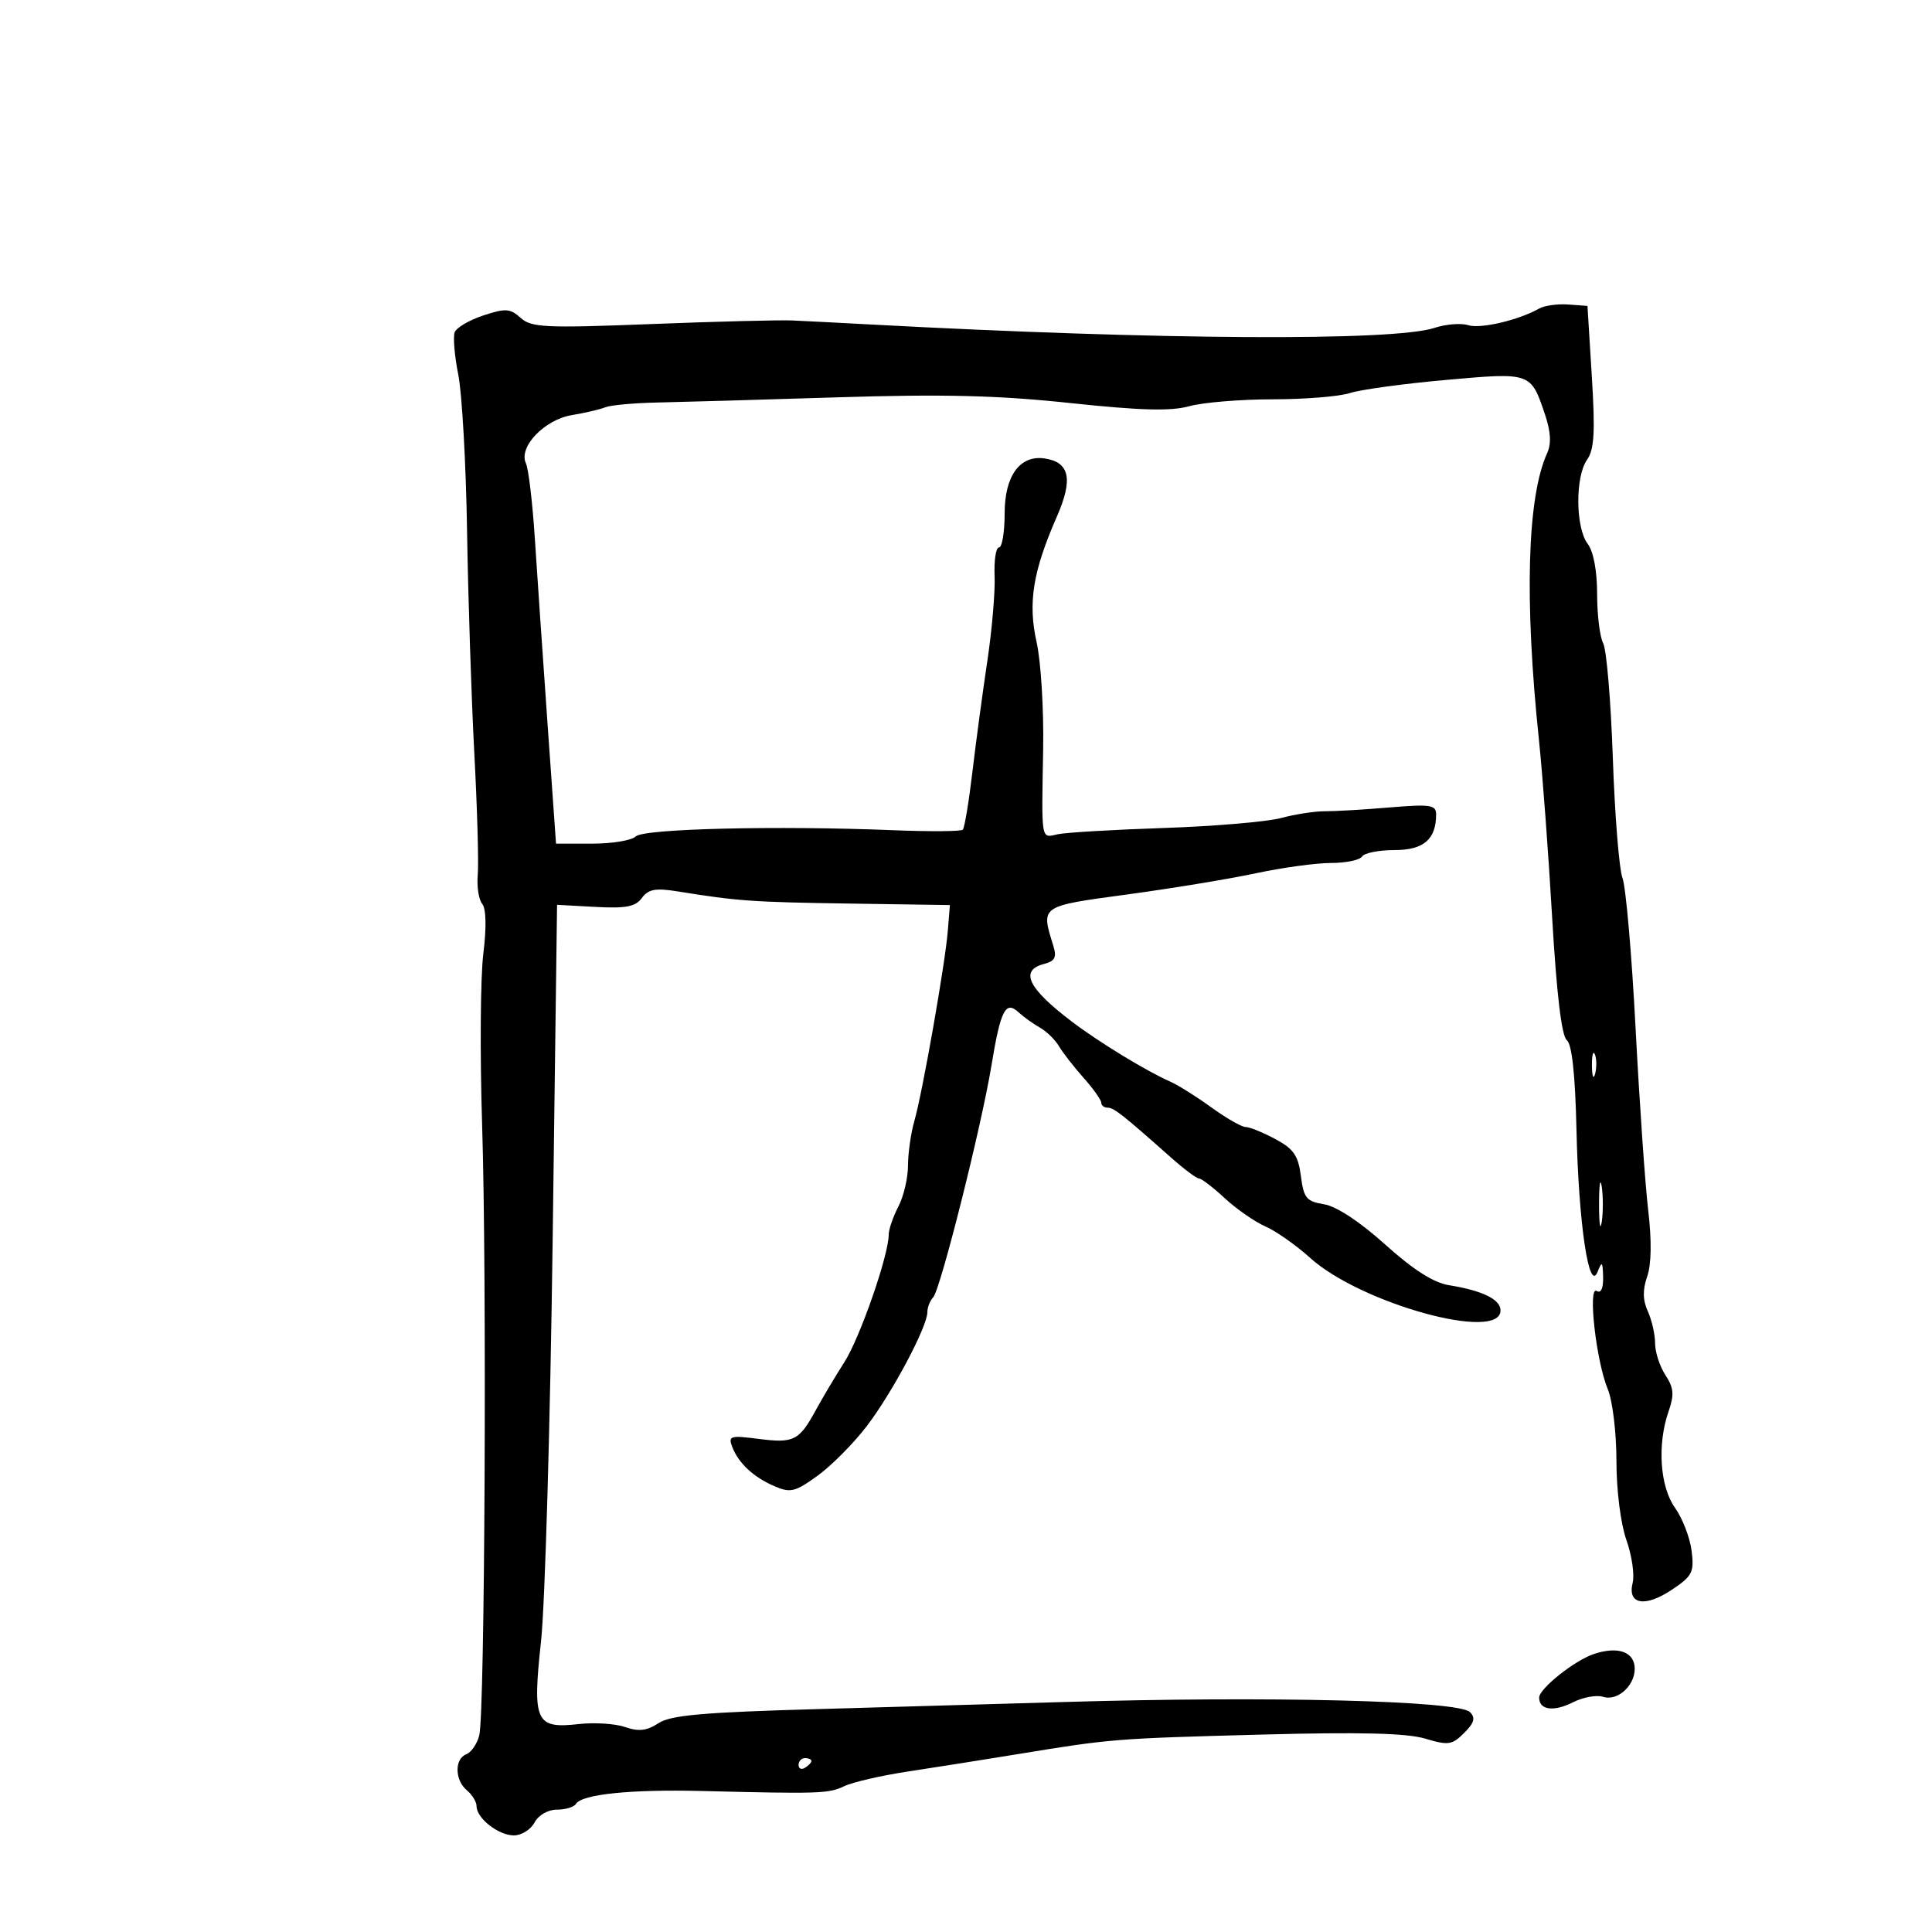 <svg xmlns="http://www.w3.org/2000/svg" width="300" height="300" viewBox="0 0 300 300" version="1.1">
	<path d="M 239 47.911 C 235.787 49.721, 229.896 51.102, 227.980 50.494 C 226.874 50.143, 224.513 50.333, 222.734 50.917 C 216.375 53.005, 180.006 52.790, 135.500 50.401 C 130.550 50.135, 124.925 49.847, 123 49.760 C 121.075 49.674, 111.220 49.926, 101.100 50.320 C 84.648 50.962, 82.503 50.860, 80.845 49.360 C 79.219 47.888, 78.509 47.842, 75.048 48.984 C 72.879 49.700, 70.879 50.872, 70.604 51.590 C 70.329 52.307, 70.581 55.280, 71.164 58.197 C 71.747 61.114, 72.360 72.050, 72.526 82.500 C 72.693 92.950, 73.200 108.475, 73.653 117 C 74.107 125.525, 74.346 134, 74.185 135.833 C 74.024 137.666, 74.336 139.700, 74.878 140.353 C 75.492 141.093, 75.556 144.020, 75.047 148.124 C 74.598 151.745, 74.515 163.661, 74.862 174.604 C 75.606 198.020, 75.290 265.996, 74.421 269.458 C 74.090 270.777, 73.185 272.099, 72.410 272.396 C 70.553 273.109, 70.606 276.428, 72.500 278 C 73.325 278.685, 74 279.795, 74 280.467 C 74 282.339, 77.402 285, 79.794 285 C 80.968 285, 82.411 284.100, 83 283 C 83.615 281.851, 85.094 281, 86.476 281 C 87.799 281, 89.131 280.598, 89.435 280.106 C 90.361 278.607, 97.951 277.831, 109 278.105 C 127.356 278.560, 128.663 278.515, 131.106 277.353 C 132.423 276.726, 136.875 275.702, 141 275.077 C 145.125 274.453, 152.775 273.241, 158 272.386 C 172.594 269.996, 173.098 269.956, 195.897 269.345 C 211.121 268.937, 218.446 269.117, 221.287 269.968 C 224.893 271.048, 225.481 270.963, 227.351 269.093 C 228.936 267.509, 229.147 266.747, 228.249 265.849 C 226.464 264.064, 196.915 263.338, 165 264.294 C 156.475 264.550, 139.404 265.041, 127.065 265.385 C 109.168 265.886, 104.147 266.329, 102.241 267.578 C 100.435 268.761, 99.174 268.908, 97.079 268.177 C 95.554 267.646, 92.308 267.436, 89.864 267.712 C 83.157 268.468, 82.654 267.361, 84.014 254.833 C 84.630 249.150, 85.442 221.100, 85.817 192.500 L 86.500 140.500 92.458 140.825 C 97.184 141.084, 98.675 140.797, 99.669 139.439 C 100.671 138.068, 101.778 137.864, 105.210 138.415 C 114.607 139.925, 116.767 140.078, 131.853 140.305 L 147.500 140.540 147.178 144.520 C 146.761 149.678, 143.249 169.645, 141.982 174.064 C 141.442 175.947, 140.997 179.065, 140.994 180.993 C 140.990 182.922, 140.315 185.789, 139.494 187.364 C 138.672 188.940, 138 190.895, 138 191.709 C 138 194.890, 133.545 207.708, 131.122 211.500 C 129.716 213.700, 127.707 217.075, 126.658 219 C 124.080 223.727, 123.258 224.135, 117.745 223.424 C 113.413 222.866, 113.053 222.975, 113.695 224.655 C 114.669 227.206, 116.995 229.374, 120.273 230.785 C 122.743 231.848, 123.476 231.668, 126.969 229.138 C 129.126 227.575, 132.561 224.108, 134.603 221.433 C 138.553 216.258, 144 206.012, 144 203.756 C 144 203.010, 144.406 201.972, 144.903 201.450 C 146.025 200.270, 152.383 174.982, 153.948 165.474 C 155.368 156.848, 156.139 155.327, 158.147 157.176 C 158.938 157.904, 160.435 158.980, 161.475 159.567 C 162.515 160.154, 163.846 161.451, 164.433 162.450 C 165.020 163.450, 166.738 165.657, 168.250 167.356 C 169.762 169.056, 171 170.795, 171 171.223 C 171 171.650, 171.447 172, 171.992 172 C 172.960 172, 174.290 173.047, 181.840 179.749 C 183.853 181.536, 185.810 182.999, 186.188 182.999 C 186.567 183, 188.367 184.379, 190.188 186.065 C 192.010 187.751, 194.850 189.723, 196.500 190.447 C 198.150 191.171, 201.262 193.357, 203.416 195.305 C 211.279 202.415, 233 208.416, 233 203.479 C 233 201.769, 230.200 200.400, 224.992 199.564 C 222.603 199.180, 219.446 197.166, 215.094 193.250 C 211.154 189.705, 207.515 187.308, 205.602 187 C 202.865 186.559, 202.441 186.043, 202 182.612 C 201.591 179.428, 200.869 178.387, 198.016 176.862 C 196.099 175.838, 194.029 175, 193.416 175 C 192.802 175, 190.408 173.630, 188.096 171.955 C 185.784 170.280, 182.904 168.474, 181.696 167.942 C 177.997 166.311, 170.712 161.873, 166.500 158.683 C 159.607 153.462, 158.261 150.688, 162.132 149.676 C 163.833 149.231, 164.118 148.651, 163.544 146.809 C 161.616 140.623, 161.466 140.727, 175 138.896 C 181.875 137.966, 190.875 136.484, 195 135.603 C 199.125 134.722, 204.386 134.001, 206.691 134.001 C 208.996 134, 211.160 133.550, 211.500 133 C 211.840 132.450, 214.101 132, 216.524 132 C 221.062 132, 223 130.340, 223 126.453 C 223 124.980, 222.112 124.849, 215.750 125.382 C 211.762 125.716, 207.233 125.983, 205.684 125.974 C 204.136 125.965, 201.089 126.438, 198.913 127.023 C 196.737 127.609, 188.554 128.304, 180.729 128.568 C 172.903 128.832, 165.488 129.270, 164.250 129.543 C 161.606 130.125, 161.723 130.806, 161.981 116.333 C 162.091 110.191, 161.636 102.734, 160.971 99.762 C 159.593 93.605, 160.375 88.746, 164.115 80.206 C 166.654 74.411, 166.101 71.770, 162.228 71.191 C 158.381 70.616, 156 73.877, 156 79.722 C 156 82.625, 155.607 85, 155.127 85 C 154.647 85, 154.338 86.999, 154.441 89.442 C 154.544 91.886, 154.033 97.848, 153.305 102.692 C 152.578 107.537, 151.535 115.289, 150.988 119.920 C 150.441 124.551, 149.771 128.562, 149.499 128.835 C 149.226 129.107, 144.390 129.143, 138.752 128.915 C 120.624 128.181, 99.920 128.680, 98.720 129.880 C 98.104 130.496, 95.066 131, 91.969 131 L 86.338 131 85.013 112.250 C 84.285 101.938, 83.398 89, 83.041 83.500 C 82.685 78, 82.063 72.794, 81.660 71.932 C 80.481 69.413, 84.536 65.166, 88.793 64.459 C 90.832 64.121, 93.175 63.573, 94 63.241 C 94.825 62.909, 98.425 62.578, 102 62.505 C 105.575 62.433, 118.175 62.070, 130 61.698 C 146.446 61.181, 154.947 61.389, 166.163 62.582 C 177.121 63.748, 181.795 63.873, 184.663 63.077 C 186.773 62.491, 192.595 62.009, 197.601 62.006 C 202.606 62.003, 208.006 61.567, 209.601 61.037 C 211.195 60.507, 217.870 59.593, 224.433 59.006 C 237.763 57.813, 237.685 57.786, 239.908 64.366 C 240.807 67.029, 240.911 68.897, 240.240 70.366 C 237.136 77.174, 236.683 93.163, 238.976 115 C 239.525 120.225, 240.445 132.600, 241.020 142.500 C 241.704 154.269, 242.487 160.846, 243.283 161.500 C 244.095 162.167, 244.599 166.827, 244.796 175.500 C 245.127 190.014, 246.737 200.846, 248.065 197.500 C 248.751 195.774, 248.869 195.885, 248.930 198.309 C 248.973 200.047, 248.596 200.868, 247.939 200.463 C 246.518 199.584, 247.845 211.380, 249.657 215.718 C 250.397 217.490, 251 222.487, 251 226.842 C 251 231.417, 251.651 236.592, 252.545 239.124 C 253.394 241.531, 253.833 244.522, 253.520 245.772 C 252.675 249.146, 255.424 249.641, 259.588 246.865 C 262.797 244.725, 263.090 244.148, 262.669 240.797 C 262.412 238.760, 261.257 235.766, 260.101 234.142 C 257.742 230.828, 257.307 224.287, 259.104 219.132 C 259.997 216.569, 259.902 215.499, 258.604 213.518 C 257.722 212.172, 257 209.951, 257 208.582 C 257 207.214, 256.494 204.983, 255.875 203.625 C 255.083 201.887, 255.053 200.286, 255.774 198.217 C 256.434 196.326, 256.489 192.643, 255.928 187.889 C 255.449 183.825, 254.569 171.125, 253.973 159.667 C 253.376 148.209, 252.462 137.715, 251.941 136.346 C 251.421 134.977, 250.746 126.613, 250.442 117.759 C 250.138 108.905, 249.464 100.867, 248.944 99.896 C 248.425 98.926, 248 95.488, 248 92.257 C 248 88.640, 247.436 85.636, 246.532 84.441 C 244.644 81.945, 244.580 74.044, 246.427 71.408 C 247.560 69.789, 247.715 67.125, 247.177 58.436 L 246.500 47.500 243.500 47.283 C 241.850 47.164, 239.825 47.446, 239 47.911 M 247.195 165.500 C 247.215 167.150, 247.439 167.704, 247.693 166.731 C 247.947 165.758, 247.930 164.408, 247.656 163.731 C 247.382 163.054, 247.175 163.850, 247.195 165.500 M 248.300 187 C 248.300 190.025, 248.487 191.262, 248.716 189.750 C 248.945 188.238, 248.945 185.762, 248.716 184.250 C 248.487 182.738, 248.300 183.975, 248.300 187 M 247.500 256.832 C 244.485 257.839, 239 262.210, 239 263.605 C 239 265.548, 241.256 265.849, 244.300 264.311 C 245.840 263.533, 247.930 263.160, 248.945 263.482 C 251.337 264.242, 254.197 261.383, 253.803 258.625 C 253.482 256.375, 250.990 255.666, 247.500 256.832 M 124 274.059 C 124 274.641, 124.450 274.840, 125 274.500 C 125.550 274.160, 126 273.684, 126 273.441 C 126 273.198, 125.550 273, 125 273 C 124.450 273, 124 273.477, 124 274.059" stroke="none" fill="black" fill-rule="evenodd"/>
</svg>